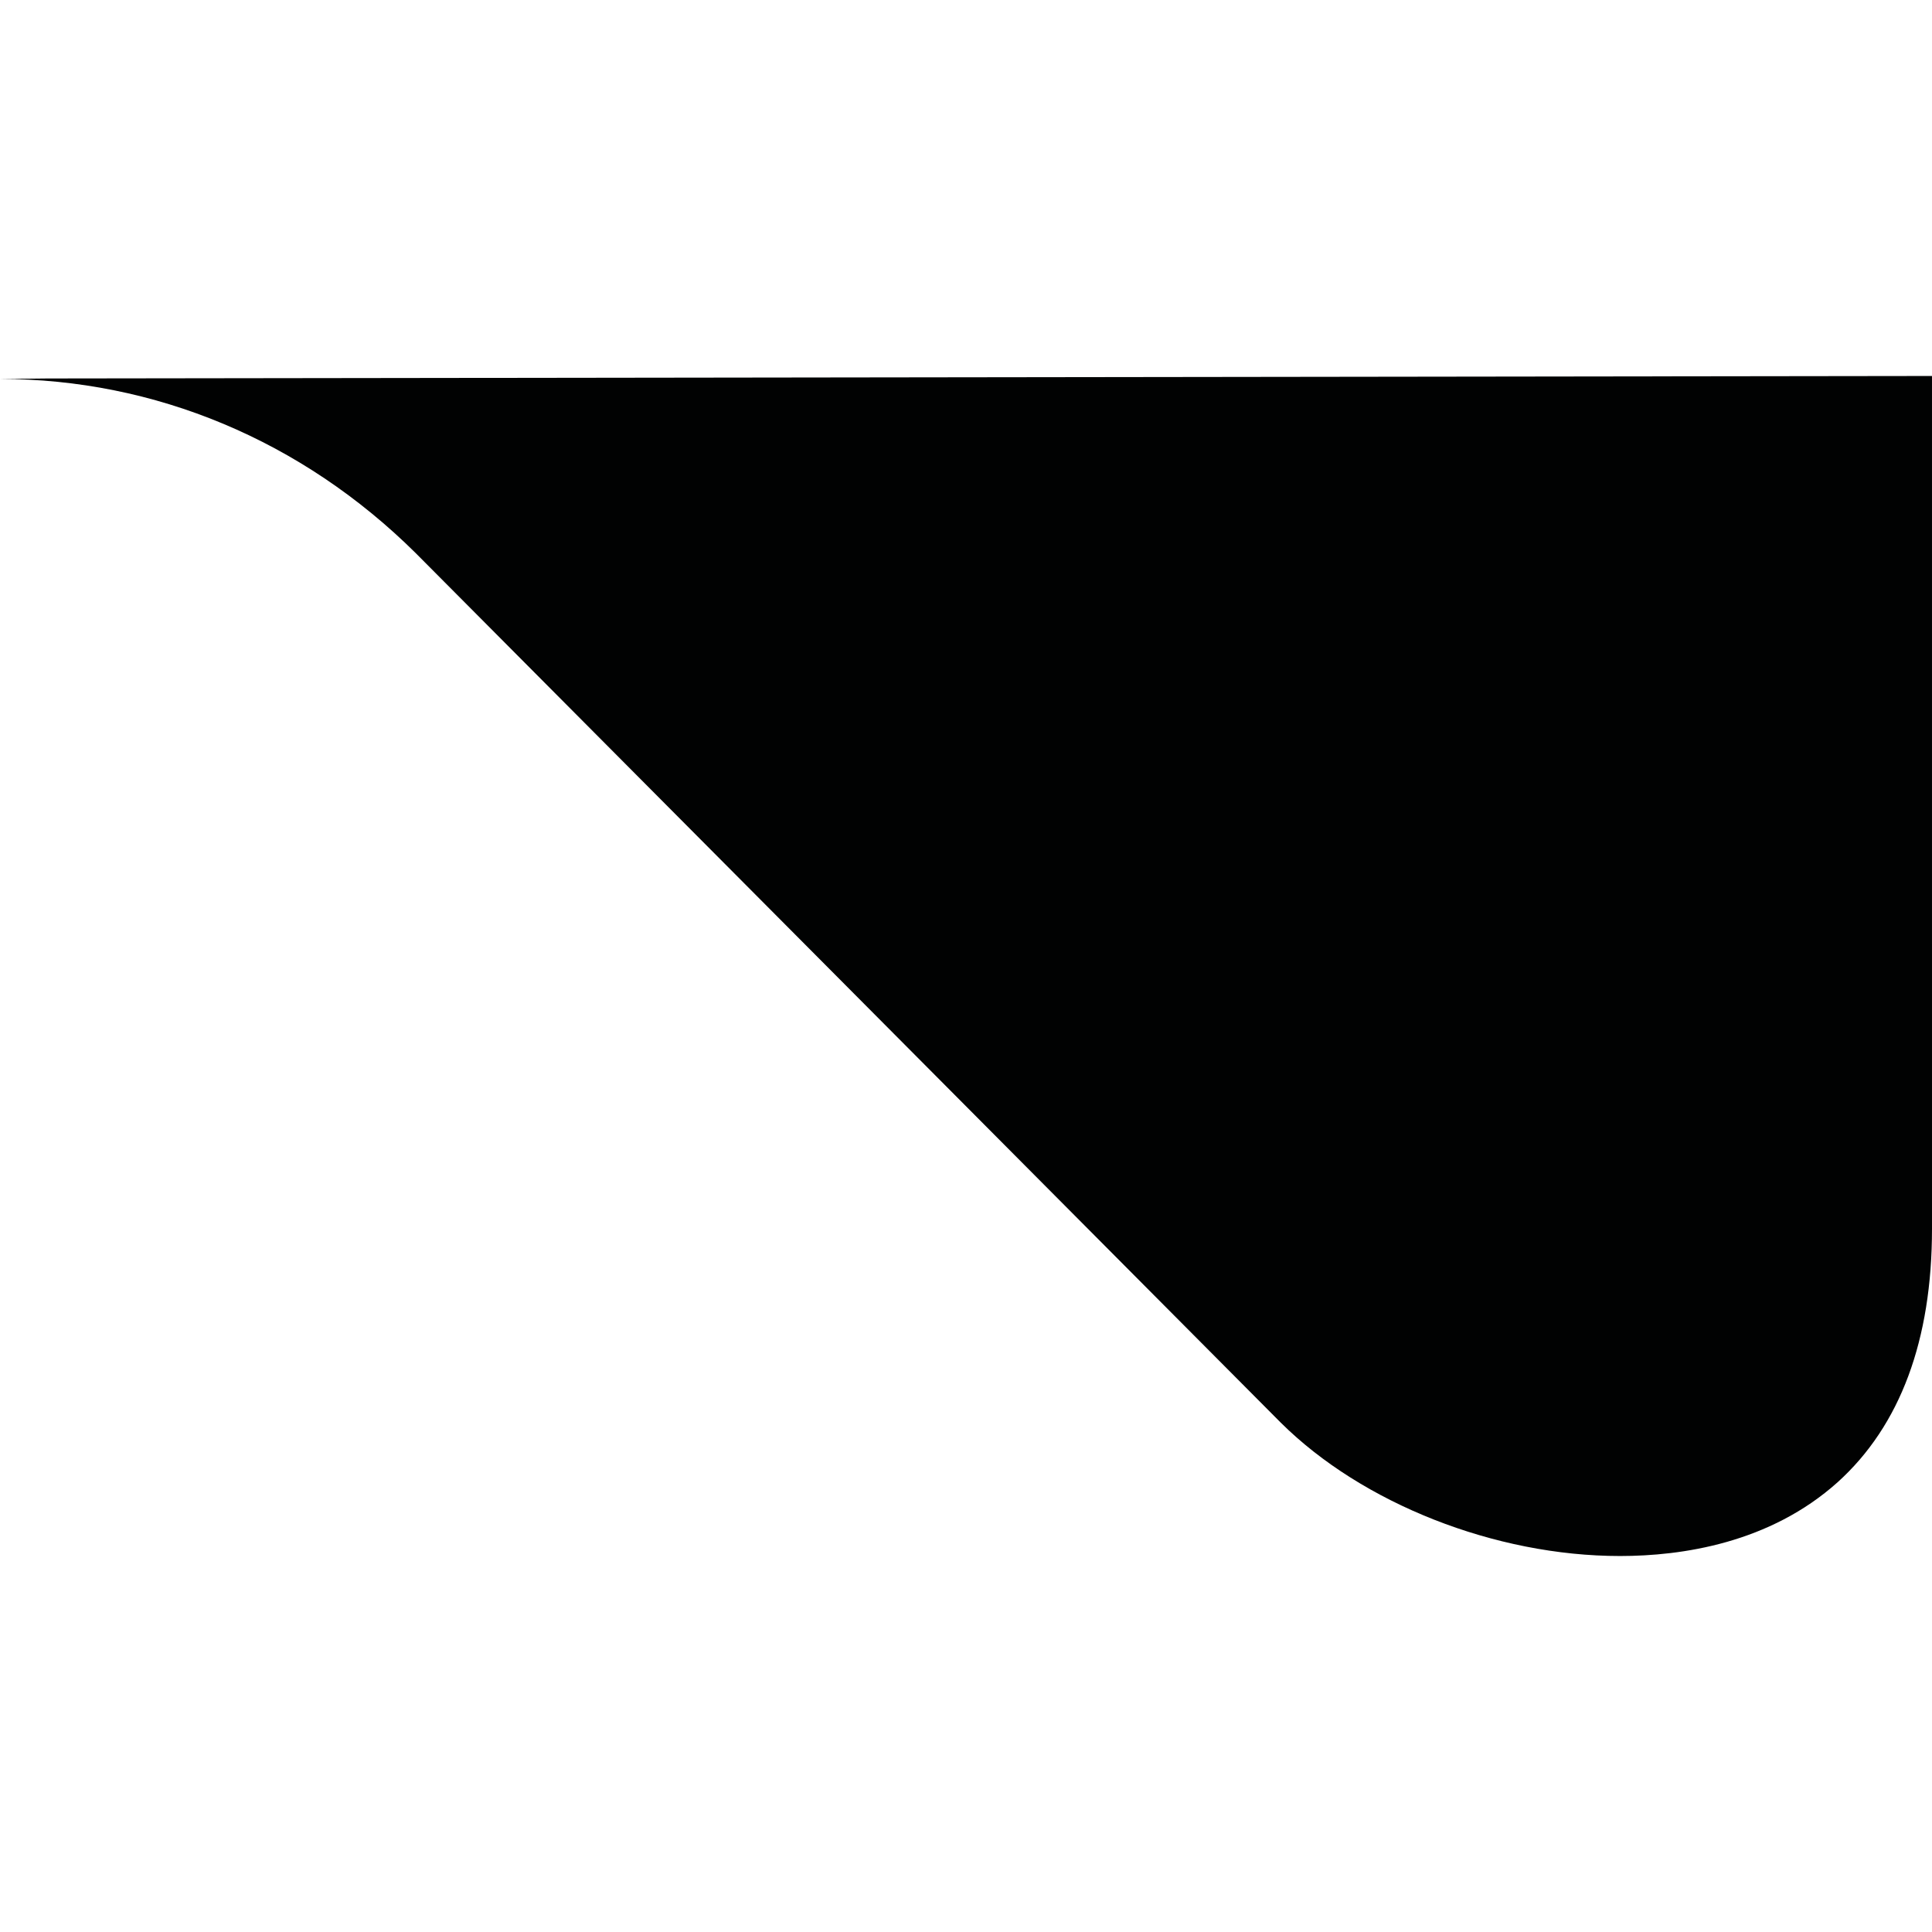 <?xml version="1.0" encoding="utf-8"?>
<!-- Generator: Adobe Illustrator 16.0.4, SVG Export Plug-In . SVG Version: 6.00 Build 0)  -->
<!DOCTYPE svg PUBLIC "-//W3C//DTD SVG 1.1//EN" "http://www.w3.org/Graphics/SVG/1.1/DTD/svg11.dtd">
<svg version="1.1" id="Layer_1" xmlns="http://www.w3.org/2000/svg" xmlns:xlink="http://www.w3.org/1999/xlink" x="0px" y="0px"
	 width="512px" height="512px" viewBox="0 0 512 512" enable-background="new 0 0 512 512" xml:space="preserve">
<path fill="#010202" d="M512,325.604c0,29.576-8.412,52.186-24.976,67.173c-18.008,16.17-41.274,19.584-57.706,19.584
	c-33.126,0-68.354-13.934-89.912-35.357L110.153,146.568C80.053,116.729,41.009,100.43,0,100.43l12.618-0.133l0,0l499.38-0.658"/>
</svg>
